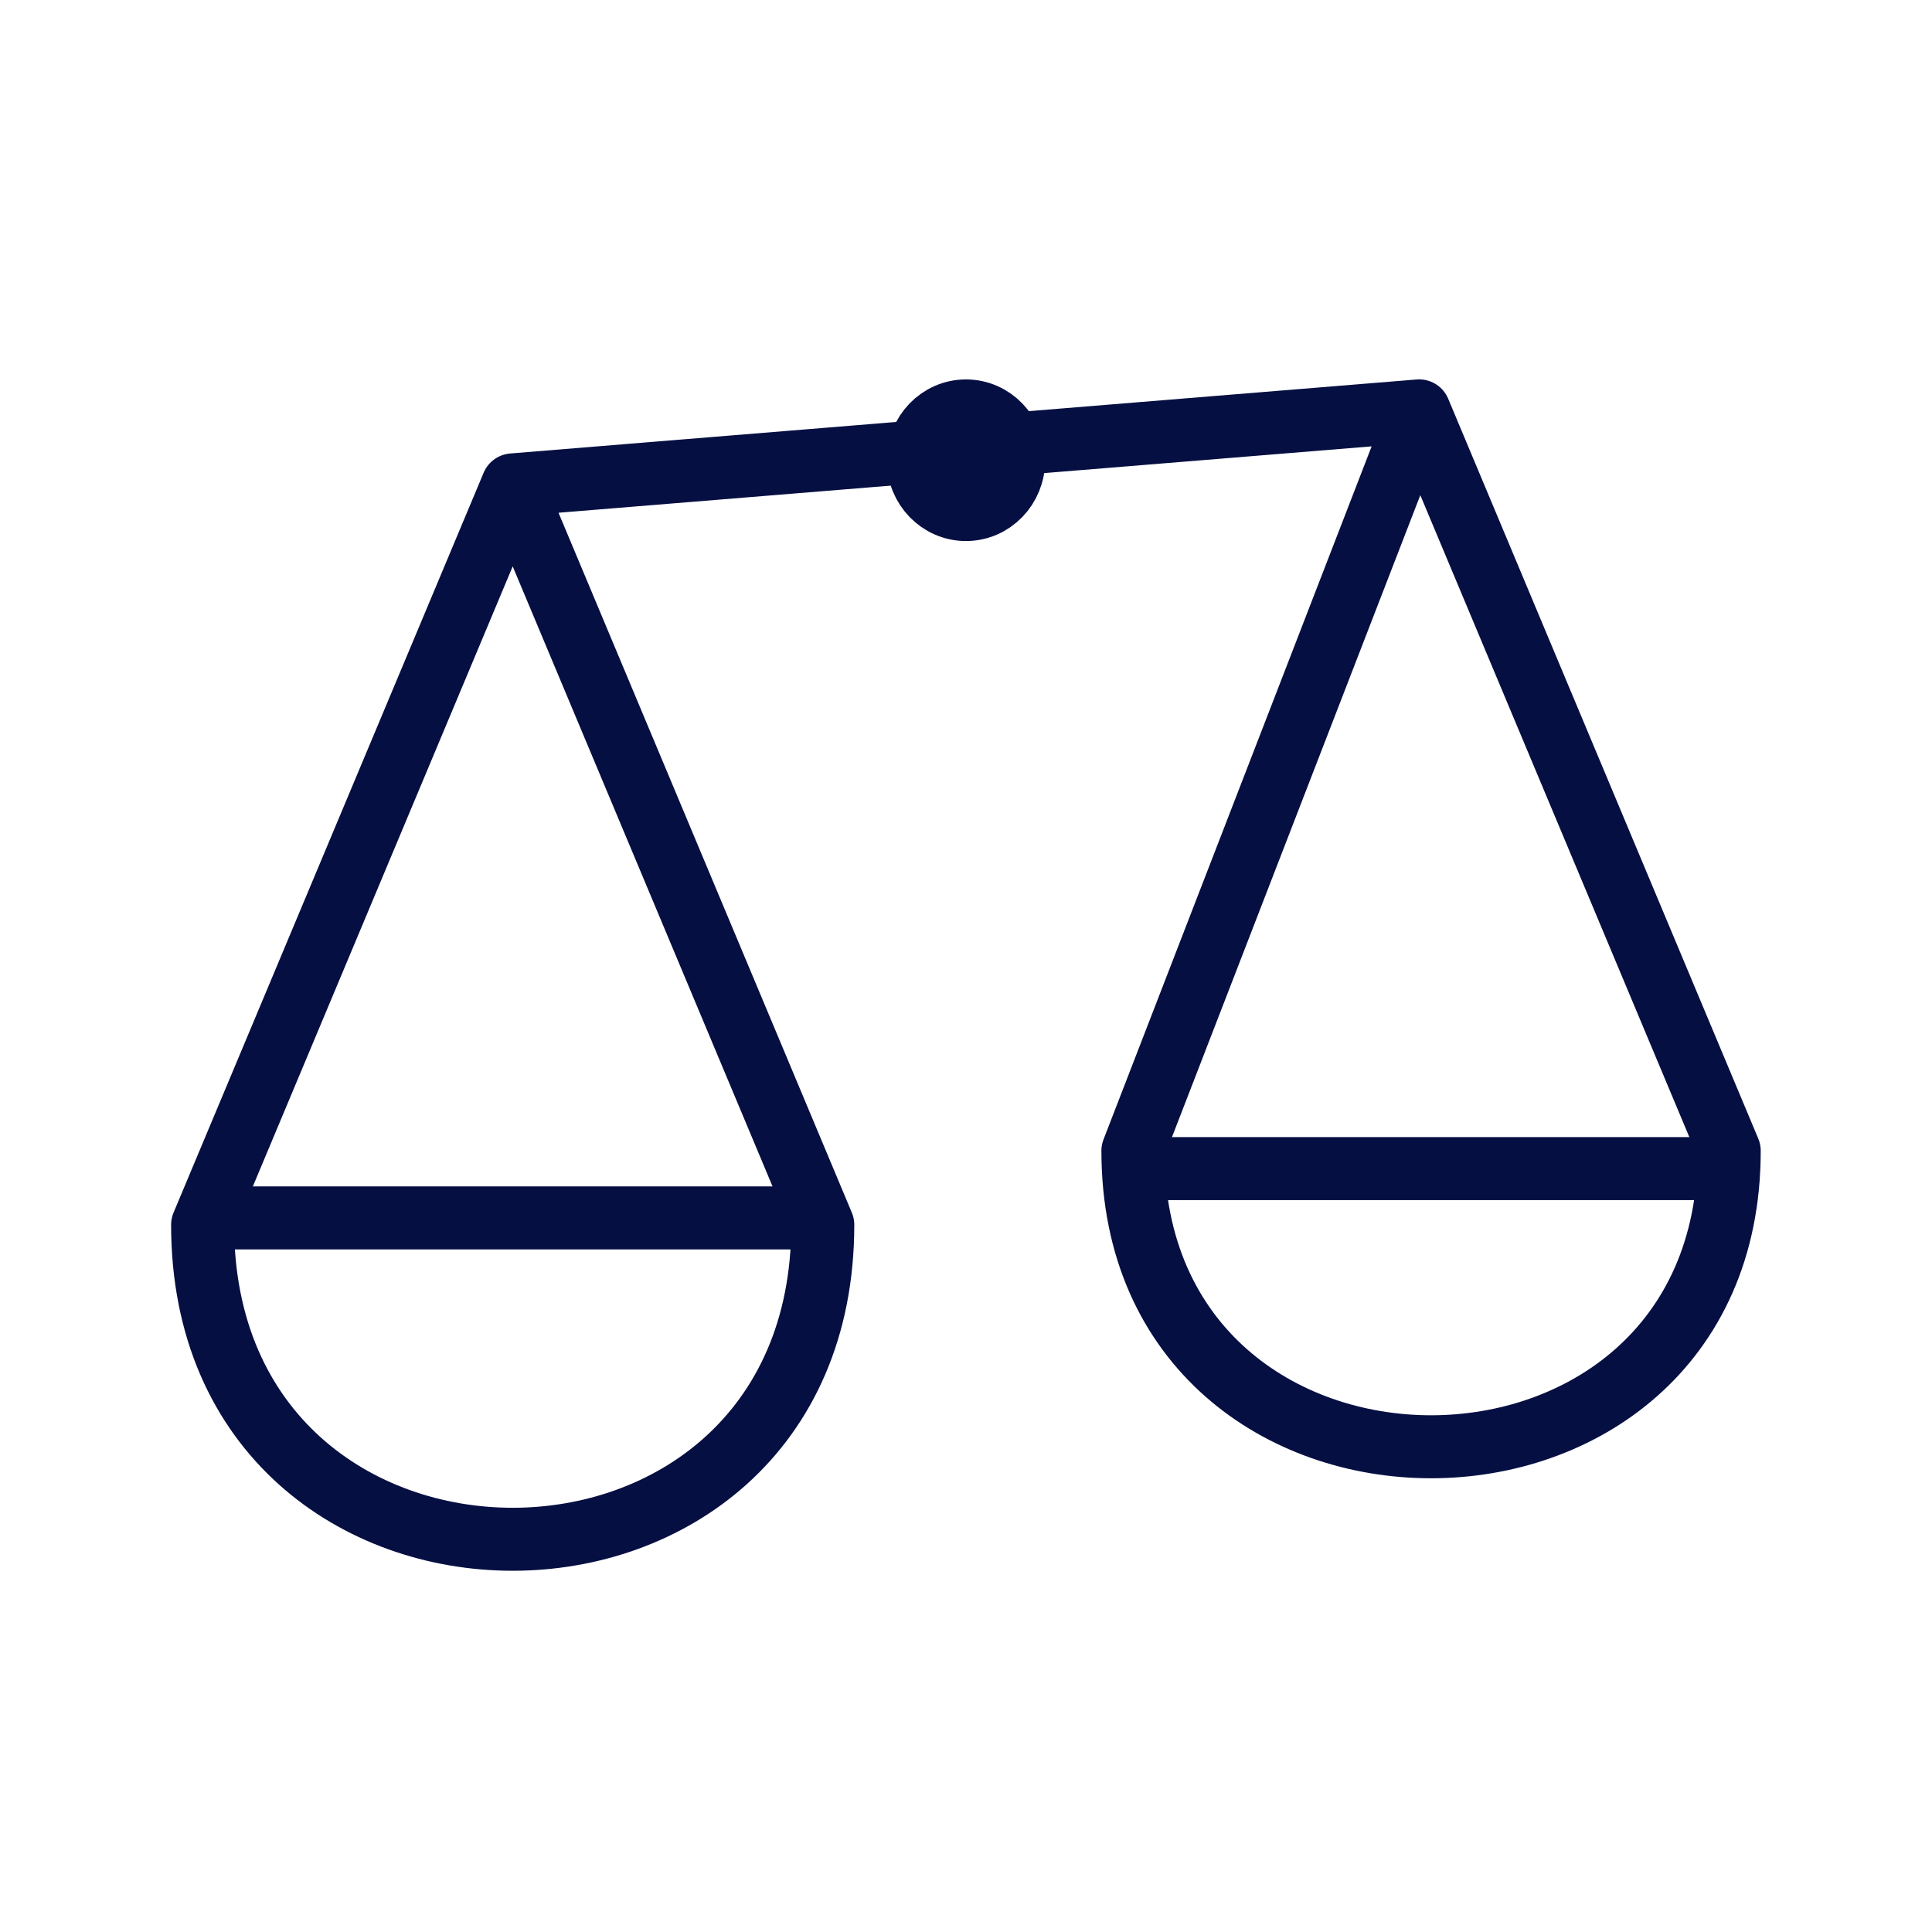 <svg width="46" height="46" viewBox="0 0 46 46" fill="none" xmlns="http://www.w3.org/2000/svg">
<path d="M12.207 11.545L4.824 29.162C4.824 39.145 19.59 39.145 19.59 29.162L12.207 11.545ZM12.207 11.545L33.789 9.783M33.789 9.783L41.172 27.4C41.172 36.796 26.974 36.796 26.974 27.4L33.789 9.783Z" stroke="#060F42" stroke-width="1.5" stroke-linecap="round" stroke-linejoin="round"/>
<ellipse cx="22.999" cy="10.958" rx="1.136" ry="1.174" stroke="#060F42" stroke-width="1.5" stroke-linecap="round" stroke-linejoin="round"/>
<line x1="5.574" y1="28.998" x2="18.84" y2="28.998" stroke="#060F42" stroke-width="1.5" stroke-linecap="round" stroke-linejoin="round"/>
<line x1="27.156" y1="27.824" x2="40.423" y2="27.824" stroke="#060F42" stroke-width="1.5" stroke-linecap="round" stroke-linejoin="round"/>
</svg>
